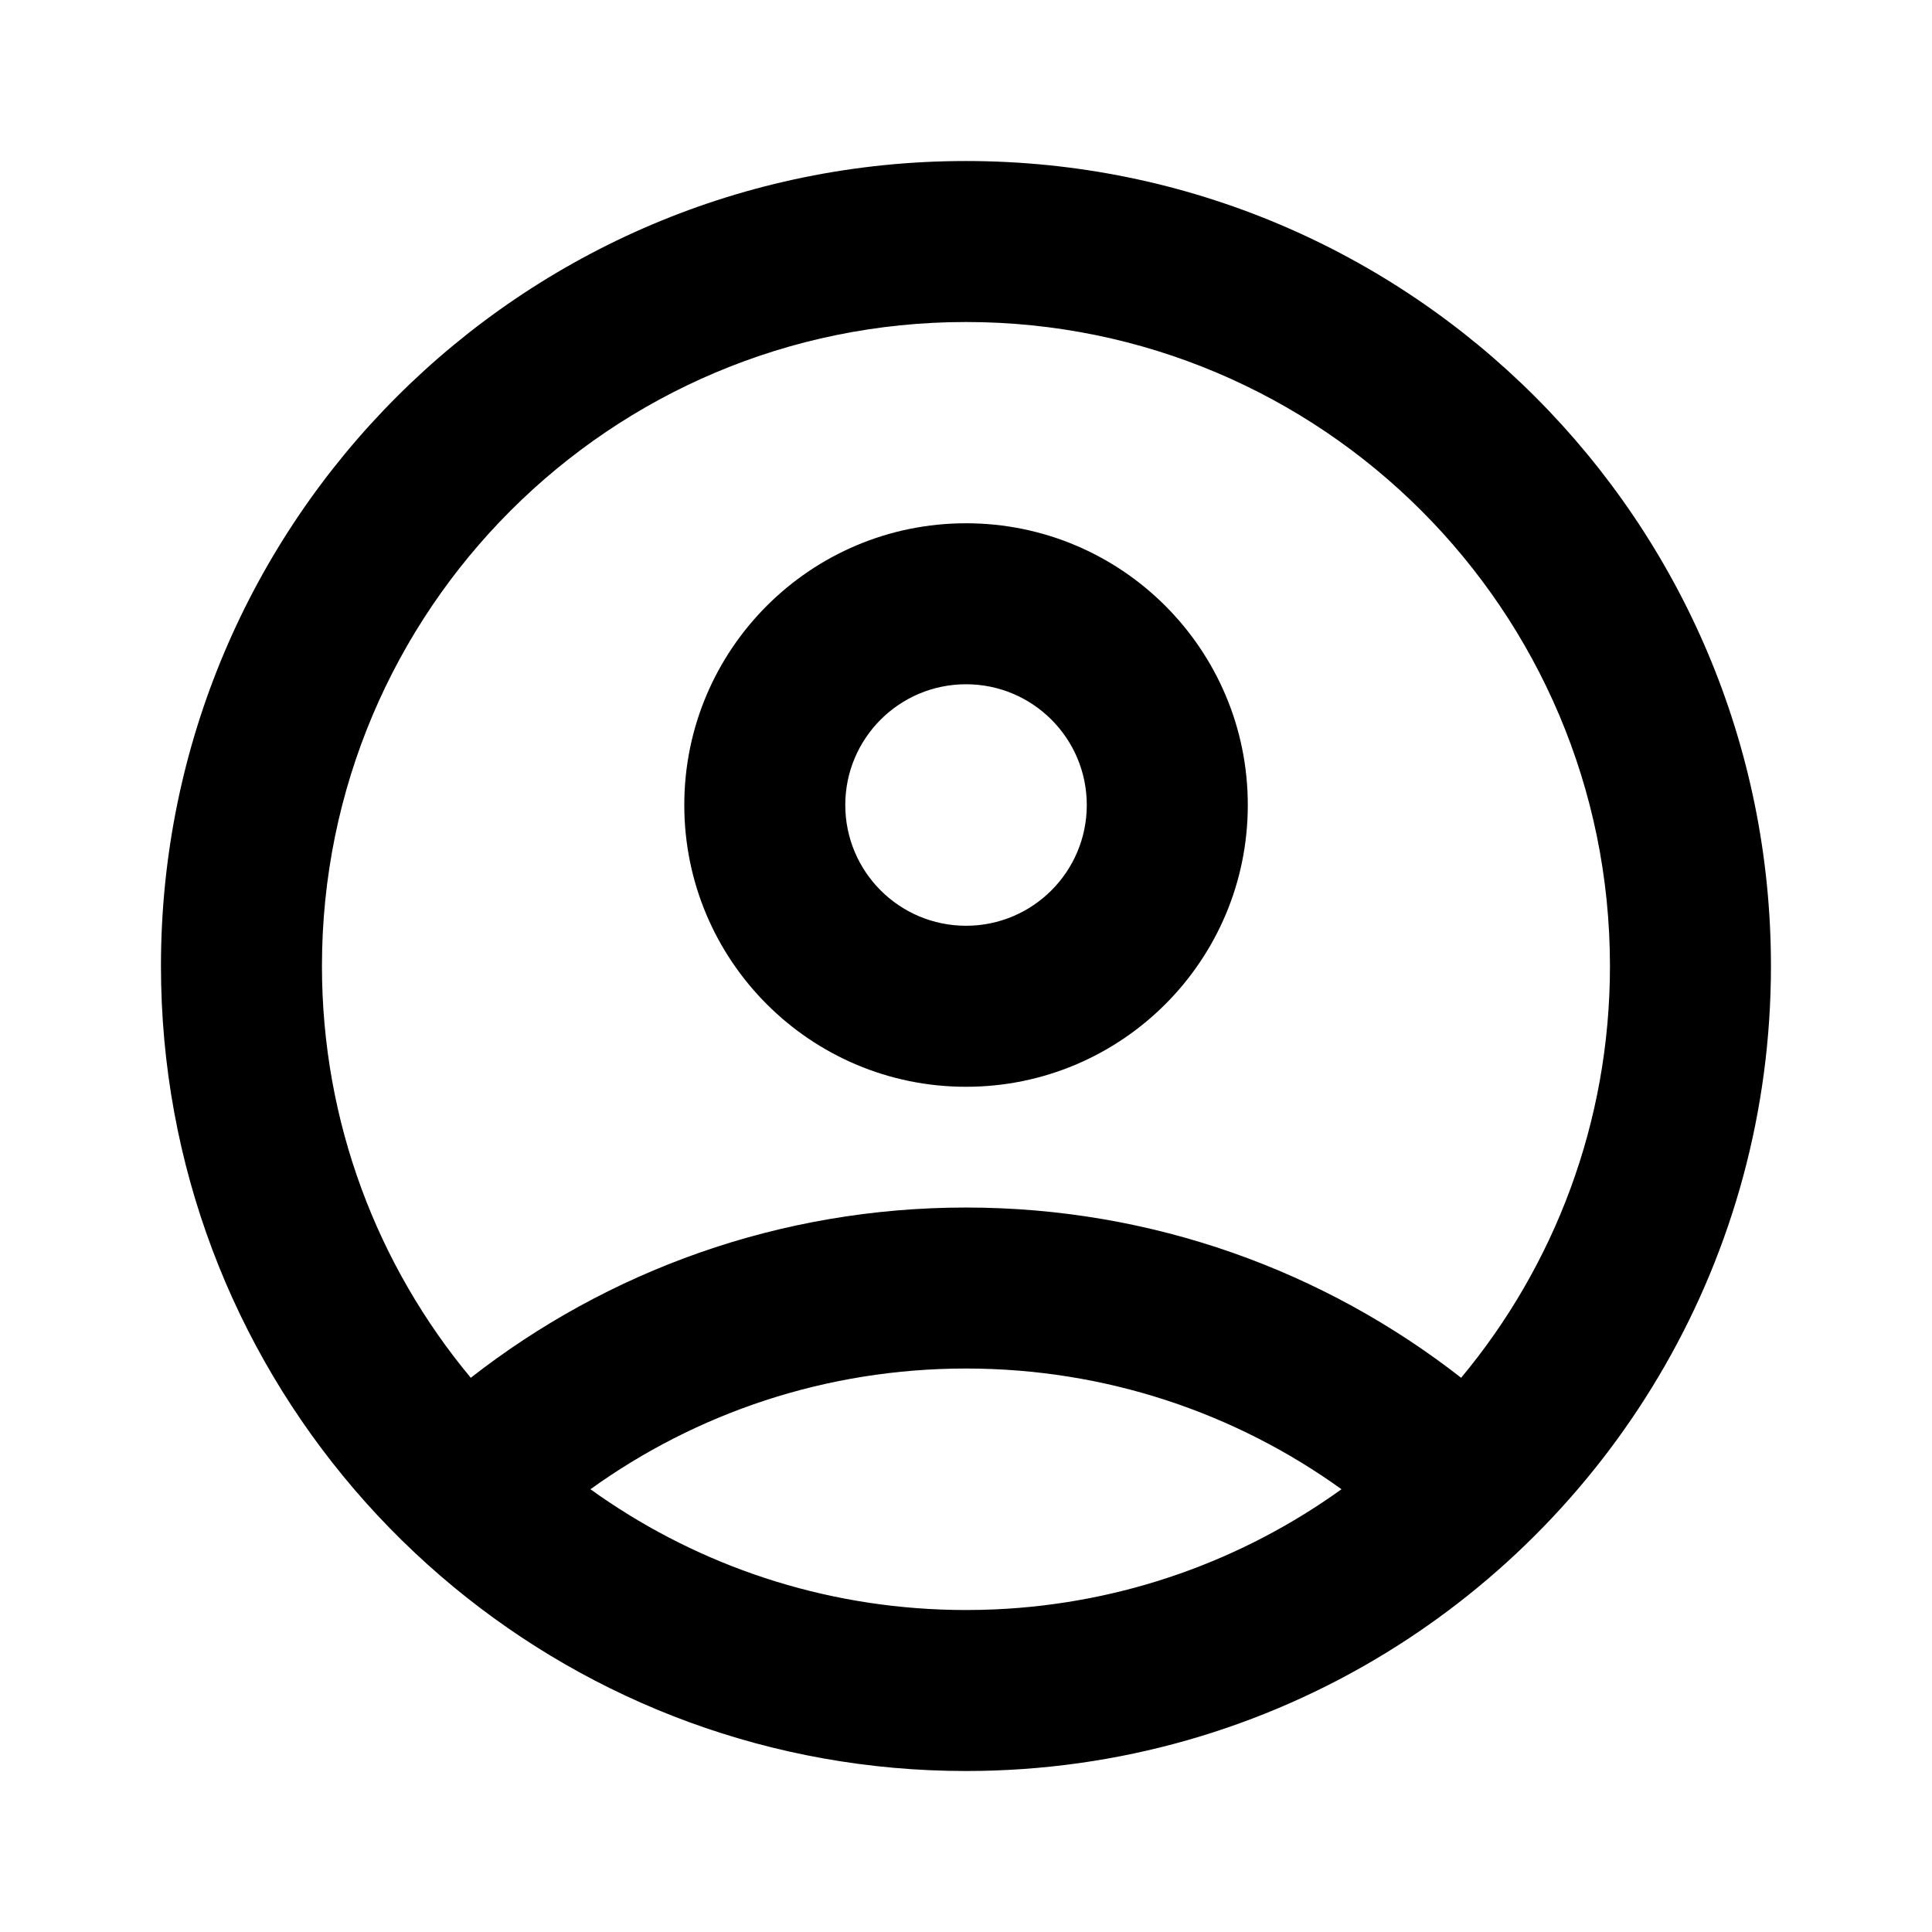 <svg width="64" height="64" viewBox="0 0 64 64" fill="none" xmlns="http://www.w3.org/2000/svg">
<path fill-rule="evenodd" clip-rule="evenodd" d="M32.001 36.001C37.156 36.001 41.335 31.822 41.335 26.667C41.335 21.513 37.156 17.334 32.001 17.334C26.847 17.334 22.668 21.513 22.668 26.667C22.668 31.822 26.847 36.001 32.001 36.001ZM32.001 30.667C34.21 30.667 36.001 28.876 36.001 26.667C36.001 24.458 34.21 22.667 32.001 22.667C29.792 22.667 28.001 24.458 28.001 26.667C28.001 28.876 29.792 30.667 32.001 30.667Z" fill="black"/>
<path fill-rule="evenodd" clip-rule="evenodd" d="M45.895 54.765C53.554 50.079 58.665 41.637 58.665 32.001C58.665 17.273 46.726 5.334 31.999 5.334C17.271 5.334 5.332 17.273 5.332 32.001C5.332 38.618 7.742 44.673 11.733 49.334C12.738 50.508 13.844 51.594 15.036 52.578C19.646 56.382 25.555 58.667 31.999 58.667C37.09 58.667 41.848 57.24 45.895 54.765ZM48.402 45.641C51.481 41.943 53.332 37.188 53.332 32.001C53.332 20.219 43.781 10.667 31.999 10.667C20.217 10.667 10.665 20.219 10.665 32.001C10.665 37.188 12.517 41.943 15.595 45.641C20.119 42.107 25.813 40.001 31.999 40.001C38.184 40.001 43.878 42.107 48.402 45.641ZM44.439 49.333C40.935 46.813 36.641 45.334 31.999 45.334C27.356 45.334 23.062 46.813 19.559 49.333C22.852 51.701 26.848 53.154 31.174 53.318C31.448 53.329 31.722 53.334 31.999 53.334C32.321 53.334 32.641 53.327 32.96 53.313C37.233 53.123 41.18 51.677 44.439 49.333Z" fill="black"/>
</svg>
